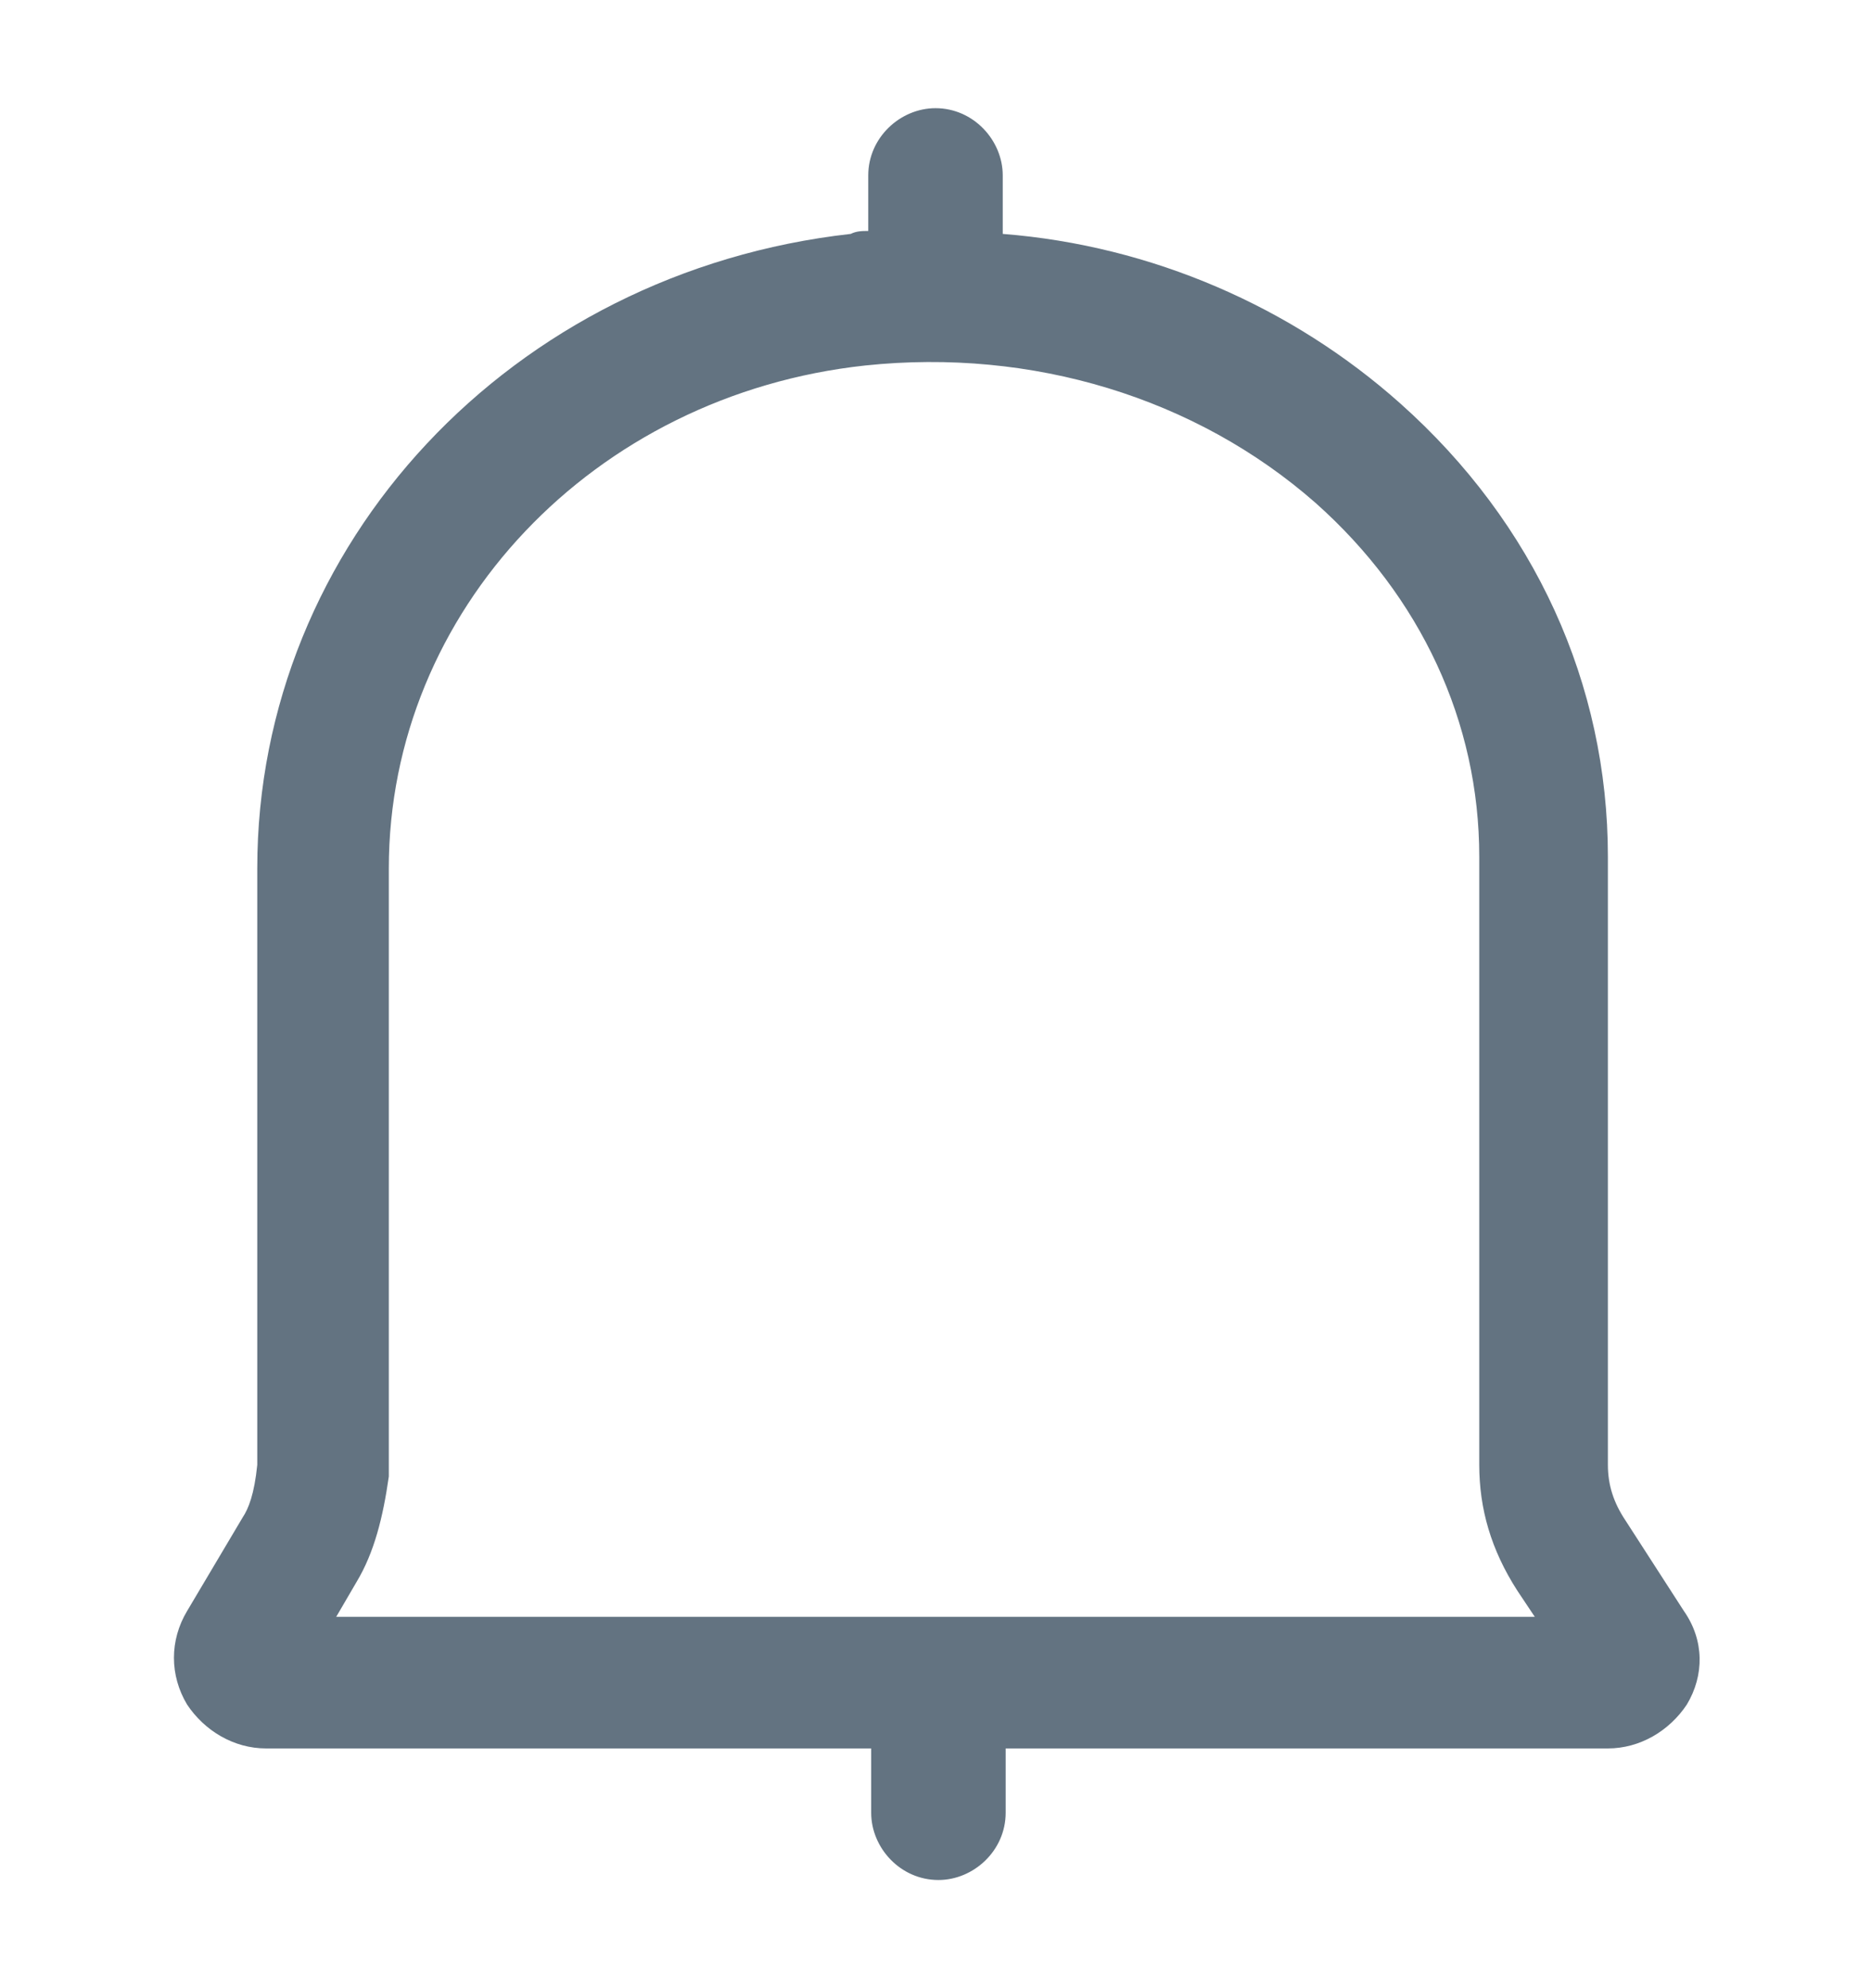 <svg width="16" height="17" viewBox="0 0 16 17" fill="none" xmlns="http://www.w3.org/2000/svg">
<g id="alarm" clip-path="url(#clip0_109_304)">
<path id="Vector" d="M14.4 13.775L13.9 13C13.8 12.85 13.75 12.7 13.75 12.525V7.325C13.75 5.85 13.125 4.475 11.975 3.45C11.05 2.625 9.85 2.1 8.575 2V1.5C8.575 1.2 8.325 0.925 8 0.925C7.7 0.925 7.425 1.175 7.425 1.5V1.975C7.375 1.975 7.325 1.975 7.275 2C4.375 2.325 2.2 4.65 2.2 7.425V12.525C2.175 12.775 2.125 12.9 2.075 12.975L1.6 13.775C1.45 14.025 1.45 14.325 1.6 14.575C1.75 14.8 2 14.95 2.275 14.95H7.45V15.5C7.45 15.8 7.7 16.075 8.025 16.075C8.325 16.075 8.6 15.825 8.6 15.5V14.95H13.75C14.025 14.95 14.275 14.8 14.425 14.575C14.575 14.325 14.575 14.025 14.4 13.775ZM2.875 13.825L3.05 13.525C3.2 13.275 3.275 12.975 3.325 12.625V7.425C3.325 5.225 5.075 3.375 7.4 3.125C8.825 2.975 10.225 3.4 11.25 4.3C12.15 5.1 12.65 6.175 12.65 7.325V12.525C12.65 12.9 12.75 13.25 12.975 13.6L13.125 13.825H2.875Z" fill="#637381"/>
</g>
<defs>
<clipPath id="clip0_109_304">
<rect width="16" height="16" fill="white" transform="translate(0 0.5)"/>
</clipPath>
</defs>
</svg>
